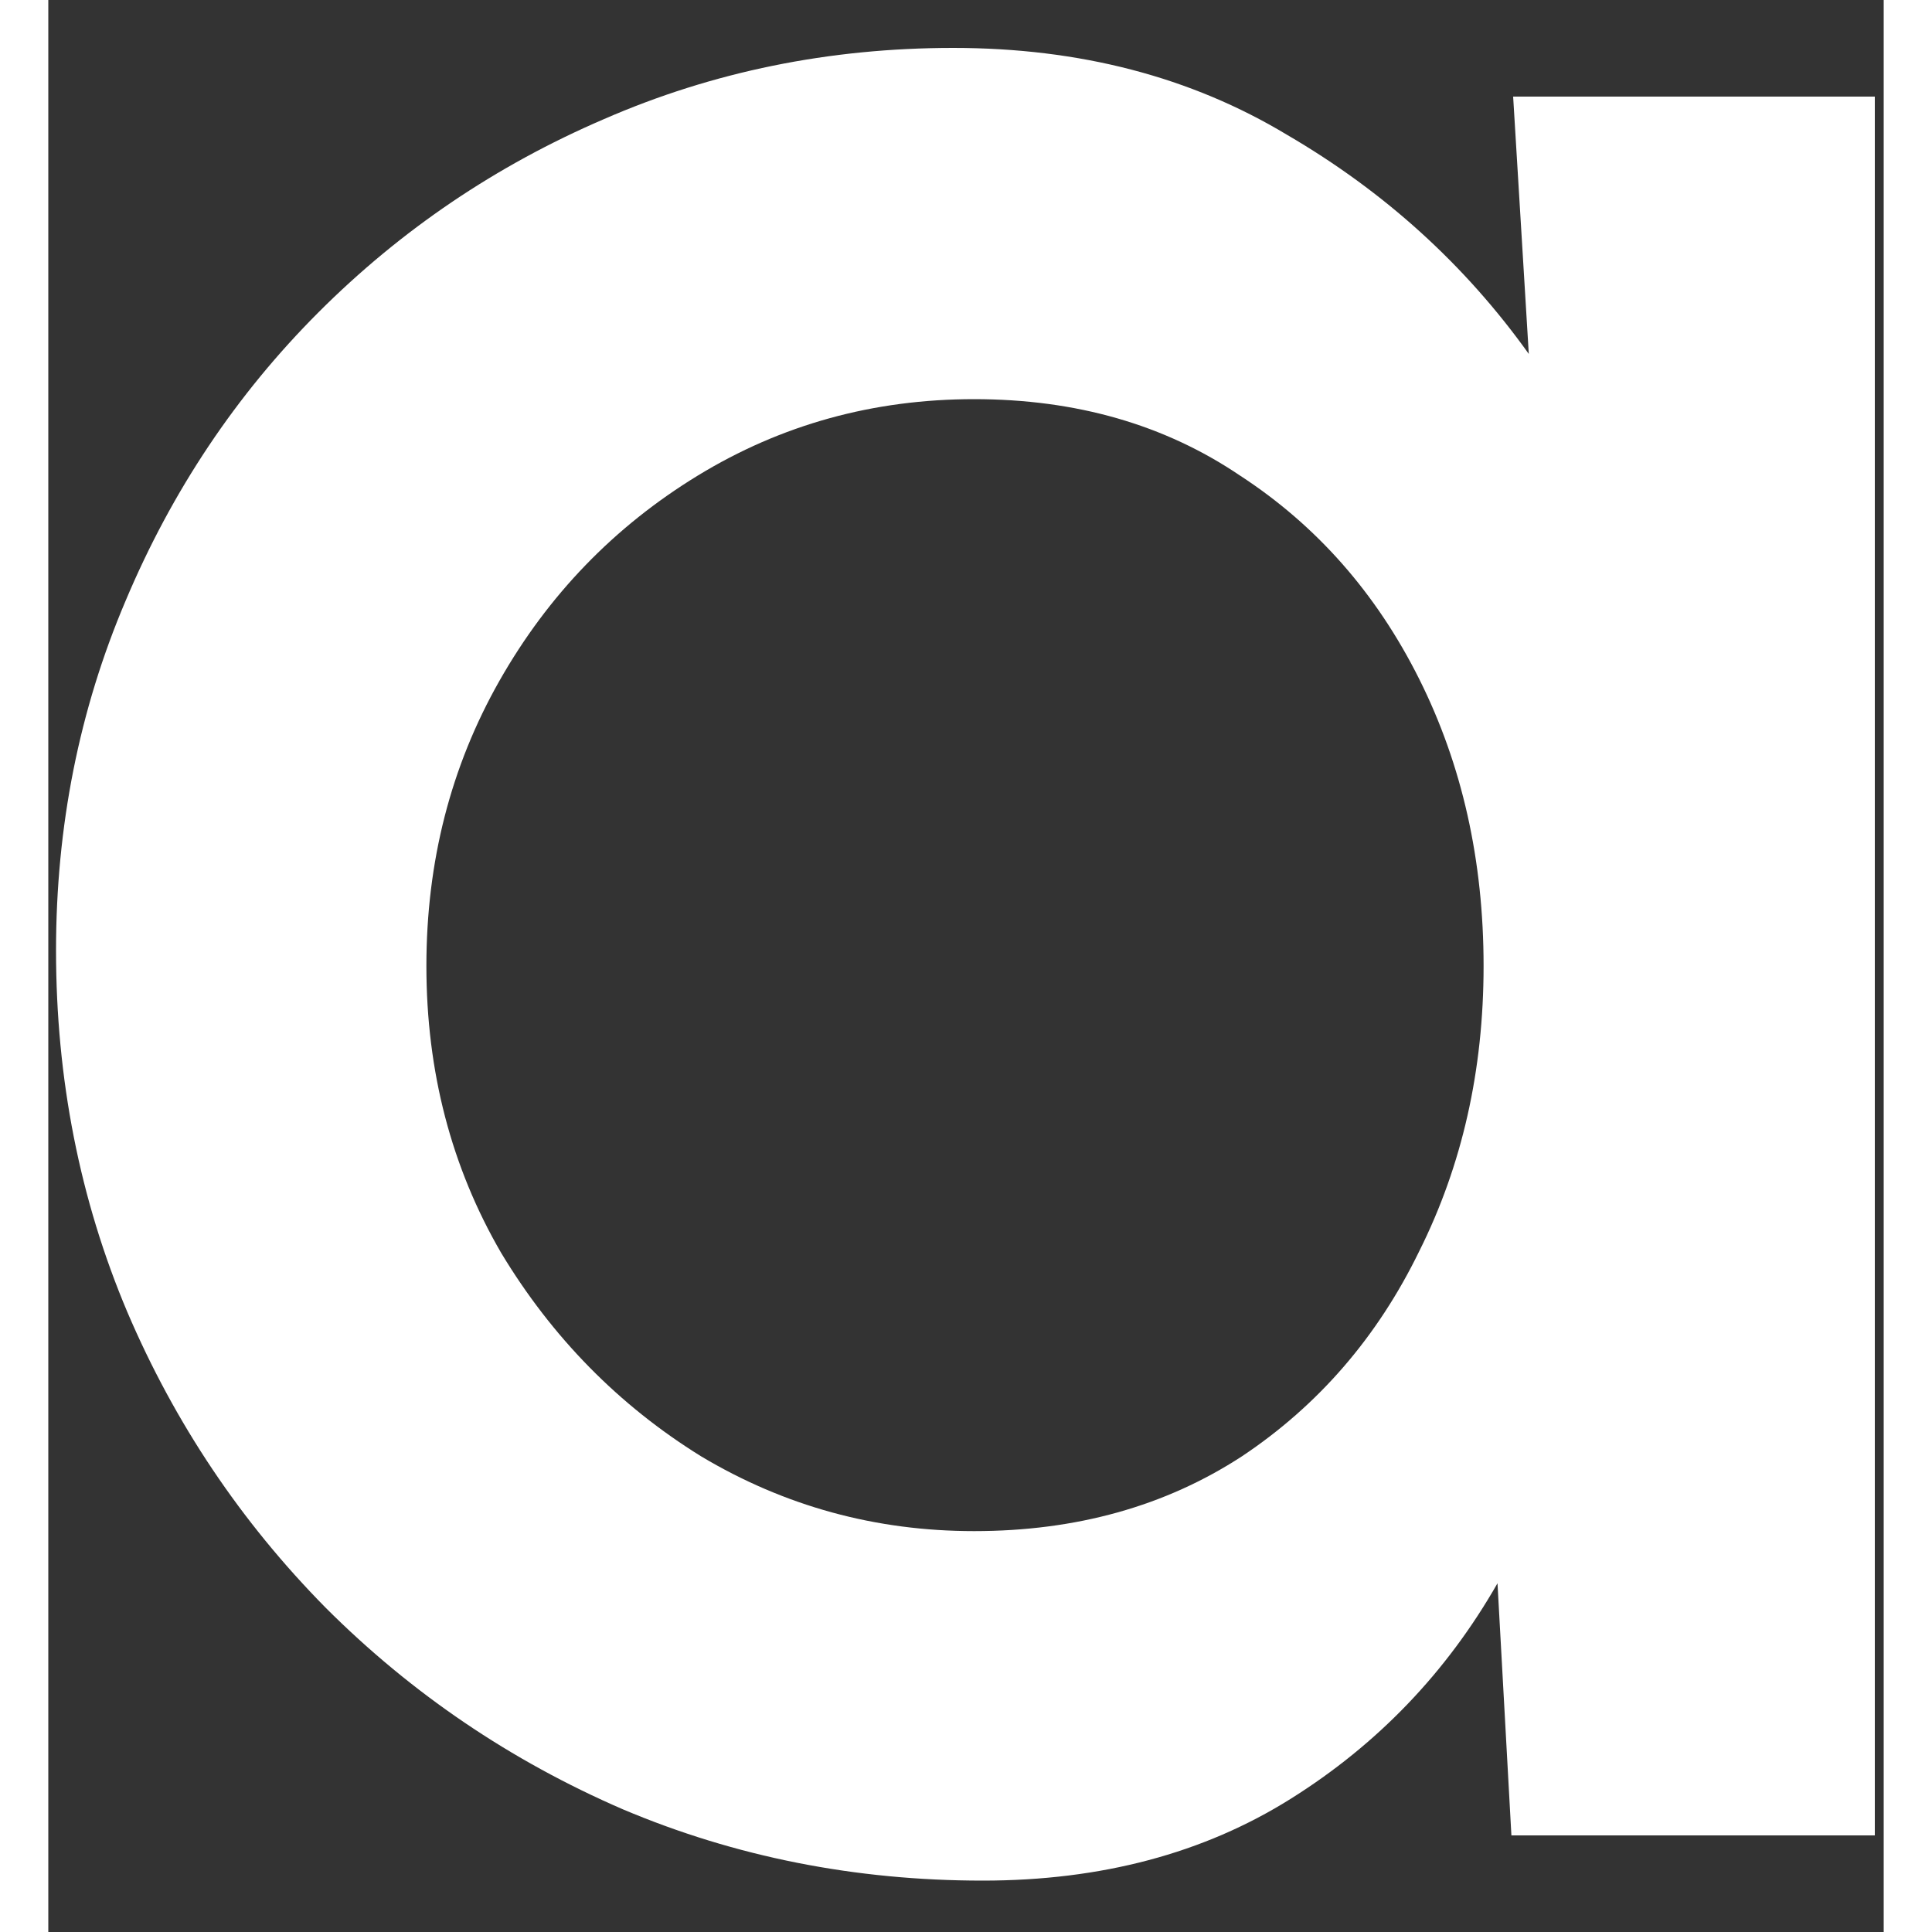<svg width="200" height="200" viewBox="0 0 19 20" fill="none" xmlns="http://www.w3.org/2000/svg"><rect x="0" y="0" width="19" height="20" fill="#333333" stroke="none"/> <path d="M15.164 1H18.908V19H15.146L15.002 16.39C14.474 17.314 13.76 18.058 12.86 18.622C11.96 19.186 10.898 19.468 9.674 19.468C8.354 19.468 7.112 19.222 5.948 18.73C4.784 18.226 3.758 17.53 2.87 16.642C1.994 15.754 1.31 14.734 0.818 13.582C0.326 12.418 0.08 11.17 0.08 9.838C0.08 8.554 0.32 7.348 0.8 6.22C1.28 5.08 1.946 4.084 2.798 3.232C3.65 2.38 4.634 1.714 5.75 1.234C6.878 0.742 8.084 0.496 9.368 0.496C10.676 0.496 11.828 0.796 12.824 1.396C13.832 1.984 14.666 2.74 15.326 3.664L15.164 1ZM9.584 15.85C10.64 15.85 11.564 15.592 12.356 15.076C13.148 14.548 13.76 13.84 14.192 12.952C14.636 12.064 14.858 11.08 14.858 10C14.858 8.908 14.636 7.918 14.192 7.03C13.748 6.142 13.13 5.44 12.338 4.924C11.558 4.396 10.64 4.132 9.584 4.132C8.54 4.132 7.586 4.396 6.722 4.924C5.858 5.452 5.174 6.16 4.67 7.048C4.166 7.936 3.914 8.92 3.914 10C3.914 11.092 4.172 12.082 4.688 12.97C5.216 13.846 5.906 14.548 6.758 15.076C7.622 15.592 8.564 15.85 9.584 15.85Z" fill="white" /></svg>